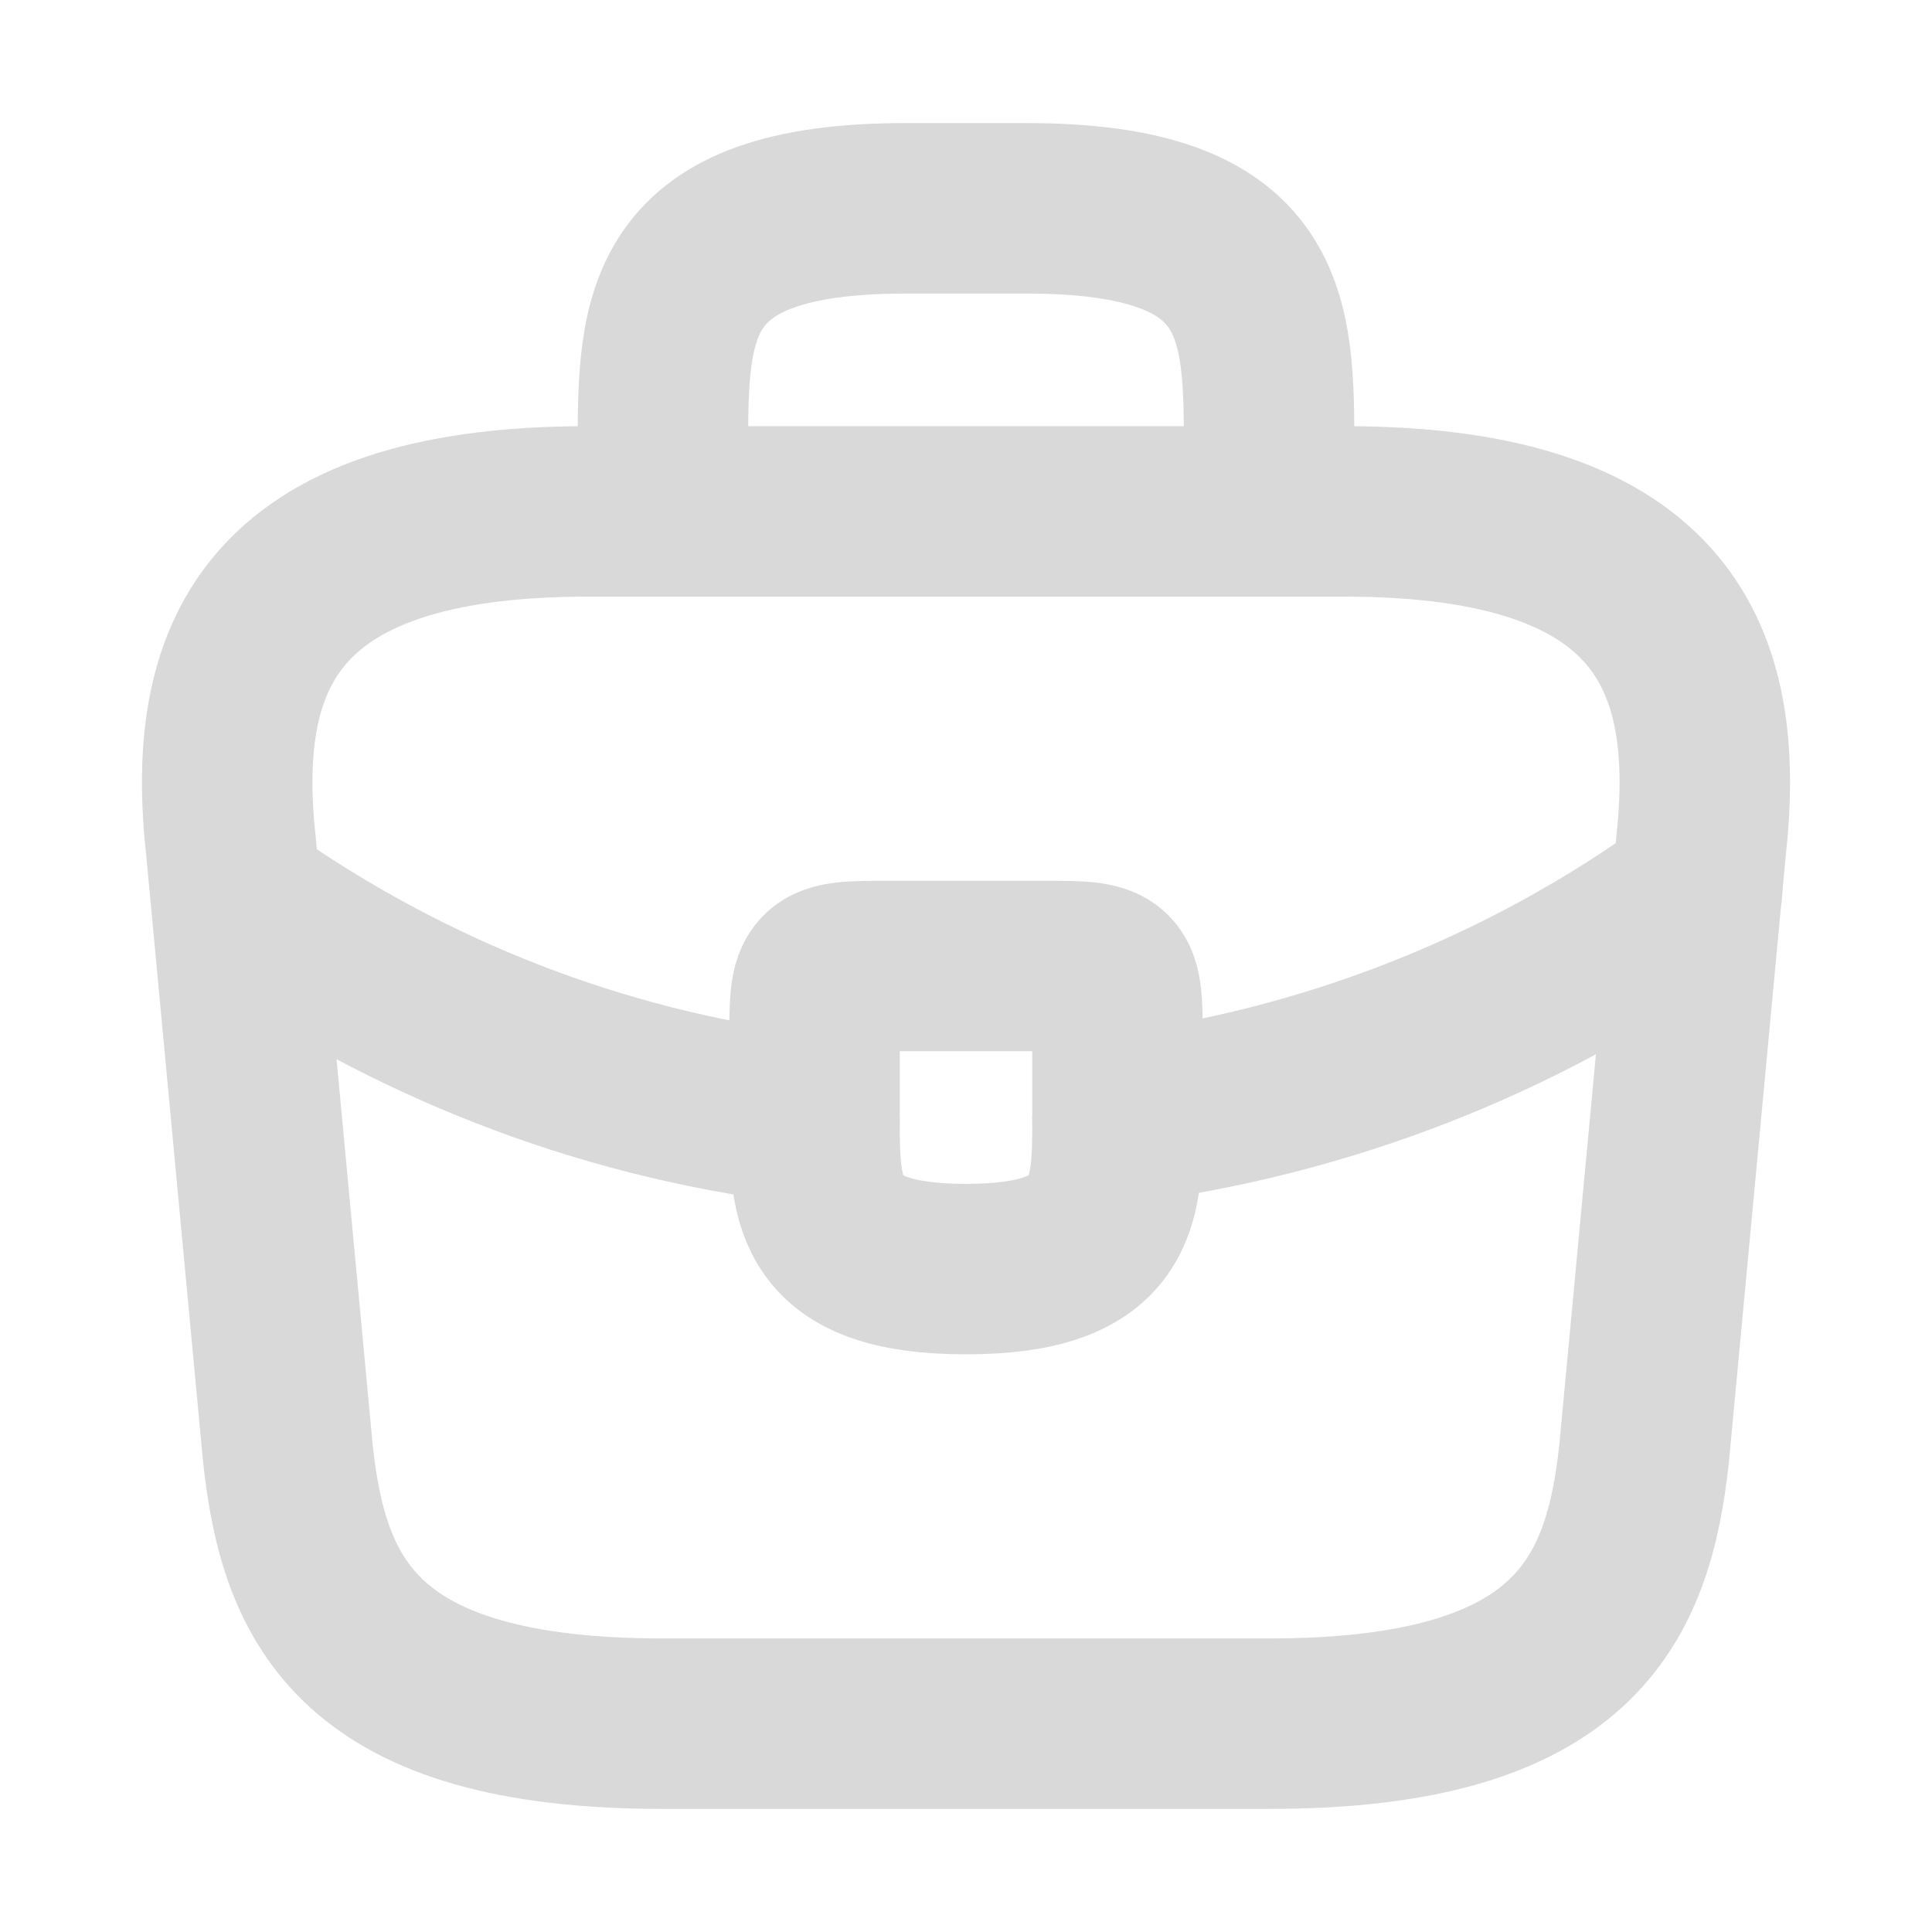 <svg width="17" height="17" viewBox="0 0 17 17" fill="none" xmlns="http://www.w3.org/2000/svg">
<path d="M5.833 15.167H11.167C13.847 15.167 14.327 14.093 14.467 12.787L14.967 7.453C15.147 5.827 14.68 4.5 11.833 4.5H5.167C2.32 4.5 1.853 5.827 2.033 7.453L2.533 12.787C2.673 14.093 3.153 15.167 5.833 15.167Z" stroke="#D9D9D9" stroke-width="1.5" stroke-miterlimit="10" stroke-linecap="round" stroke-linejoin="round"/>
<path d="M5.833 4.5V3.967C5.833 2.787 5.833 1.833 7.967 1.833H9.033C11.167 1.833 11.167 2.787 11.167 3.967V4.5" stroke="#D9D9D9" stroke-width="1.5" stroke-miterlimit="10" stroke-linecap="round" stroke-linejoin="round"/>
<path d="M9.833 9.167V9.833C9.833 9.84 9.833 9.84 9.833 9.847C9.833 10.573 9.827 11.167 8.5 11.167C7.18 11.167 7.167 10.58 7.167 9.853V9.167C7.167 8.5 7.167 8.5 7.833 8.5H9.167C9.833 8.5 9.833 8.5 9.833 9.167Z" stroke="#D9D9D9" stroke-width="1.5" stroke-miterlimit="10" stroke-linecap="round" stroke-linejoin="round"/>
<path d="M14.933 7.833C13.393 8.953 11.633 9.62 9.833 9.847" stroke="#D9D9D9" stroke-width="1.5" stroke-miterlimit="10" stroke-linecap="round" stroke-linejoin="round"/>
<path d="M2.247 8.013C3.747 9.04 5.44 9.66 7.167 9.853" stroke="#D9D9D9" stroke-width="1.5" stroke-miterlimit="10" stroke-linecap="round" stroke-linejoin="round"/>
</svg>
